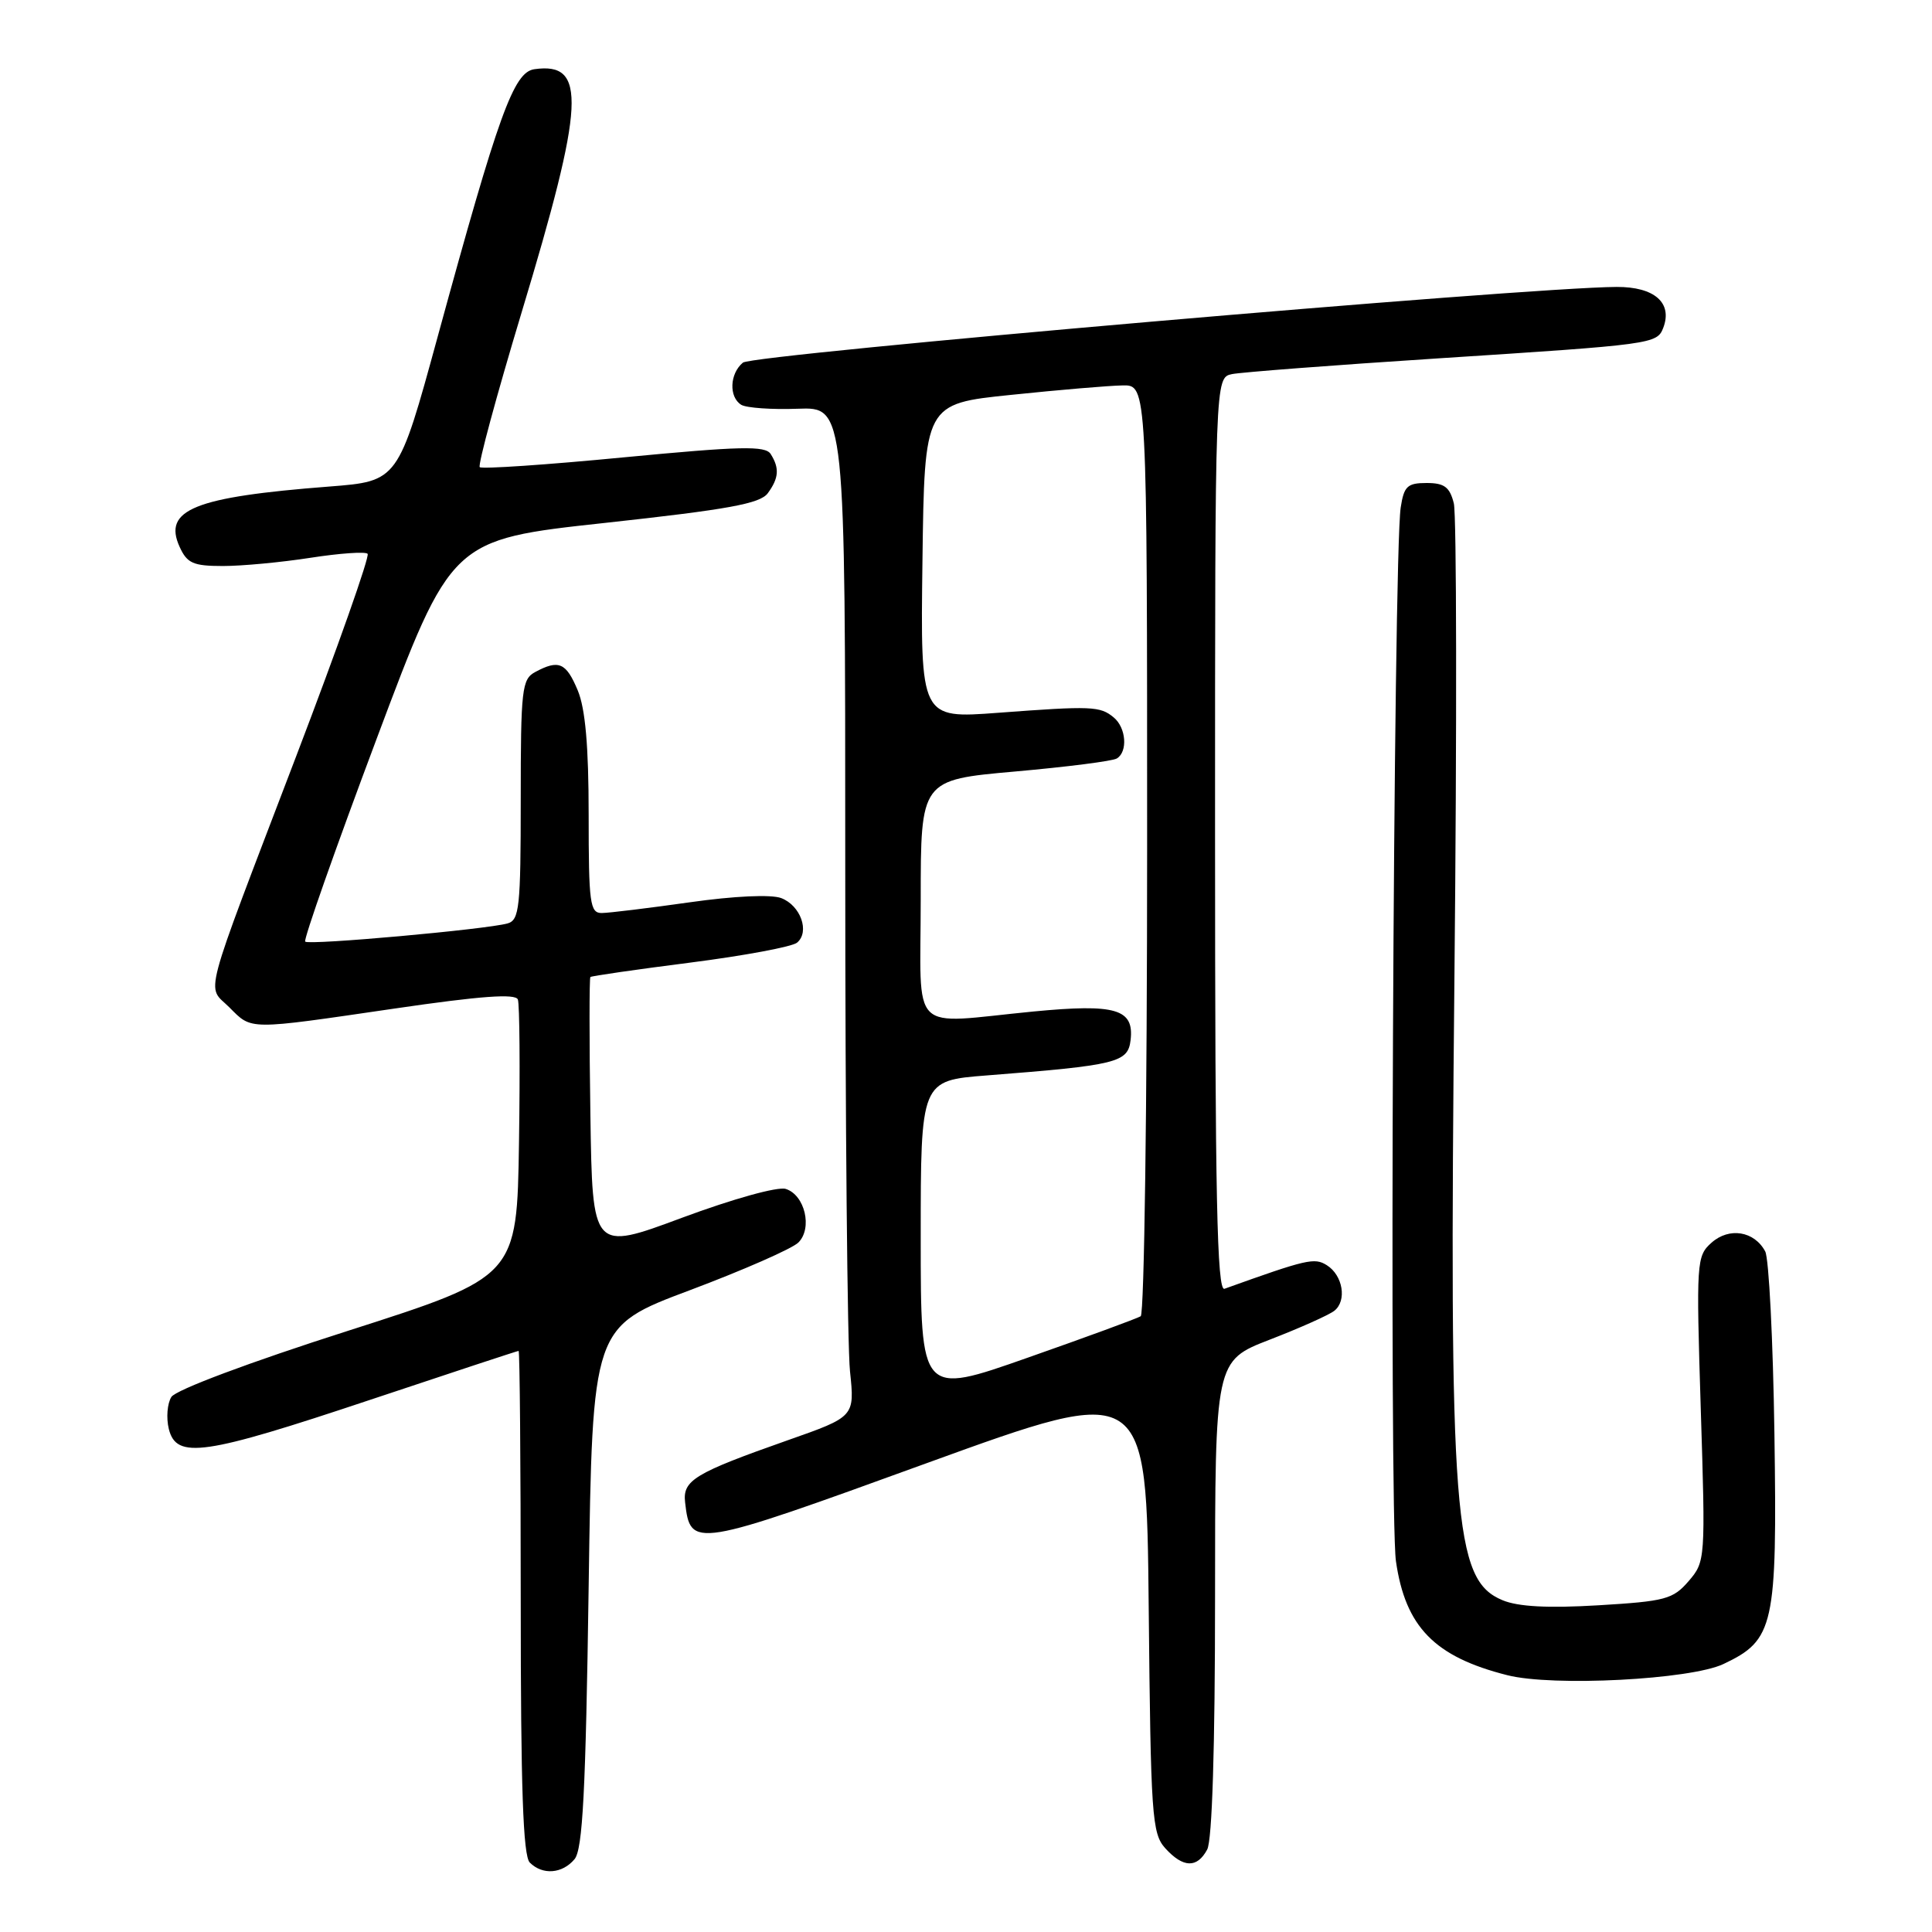 <?xml version="1.0" encoding="UTF-8" standalone="no"?>
<!DOCTYPE svg PUBLIC "-//W3C//DTD SVG 1.1//EN" "http://www.w3.org/Graphics/SVG/1.1/DTD/svg11.dtd" >
<svg xmlns="http://www.w3.org/2000/svg" xmlns:xlink="http://www.w3.org/1999/xlink" version="1.1" viewBox="0 0 256 256">
 <g >
 <path fill="currentColor"
d=" M 76.13 246.35 C 77.21 245.05 77.61 237.41 78.00 210.25 C 78.50 175.80 78.50 175.80 91.41 170.96 C 98.51 168.29 104.98 165.45 105.79 164.64 C 107.69 162.74 106.65 158.34 104.12 157.54 C 103.06 157.20 97.13 158.85 90.37 161.36 C 78.50 165.78 78.50 165.78 78.23 147.74 C 78.08 137.83 78.08 129.60 78.23 129.46 C 78.38 129.32 84.33 128.46 91.46 127.55 C 98.59 126.64 104.96 125.45 105.61 124.91 C 107.33 123.48 106.09 119.98 103.51 119.00 C 102.18 118.50 97.29 118.72 91.39 119.56 C 85.95 120.33 80.71 120.97 79.75 120.98 C 78.17 121.00 78.00 119.72 78.00 107.97 C 78.00 98.85 77.56 93.89 76.55 91.47 C 75.01 87.79 74.04 87.37 70.93 89.04 C 69.15 89.99 69.00 91.27 69.00 105.97 C 69.00 120.25 68.82 121.92 67.25 122.36 C 64.45 123.15 40.93 125.27 40.44 124.77 C 40.19 124.53 44.45 112.44 49.90 97.91 C 59.80 71.50 59.80 71.50 80.14 69.29 C 96.54 67.50 100.72 66.74 101.74 65.35 C 103.21 63.34 103.30 62.03 102.12 60.16 C 101.41 59.04 98.15 59.12 82.66 60.60 C 72.43 61.59 63.84 62.17 63.57 61.90 C 63.30 61.63 65.79 52.43 69.10 41.45 C 77.50 13.65 77.78 8.18 70.81 9.17 C 68.06 9.56 66.09 15.00 57.99 44.63 C 52.76 63.76 52.76 63.76 43.63 64.47 C 25.74 65.85 21.56 67.54 23.80 72.46 C 24.79 74.64 25.60 75.00 29.54 75.00 C 32.06 75.00 37.28 74.51 41.14 73.91 C 45.00 73.31 48.41 73.07 48.71 73.38 C 49.02 73.69 44.76 85.77 39.24 100.22 C 26.57 133.43 27.36 130.45 30.39 133.48 C 33.42 136.51 32.65 136.51 52.34 133.63 C 63.68 131.97 68.31 131.63 68.62 132.44 C 68.85 133.06 68.92 141.58 68.77 151.37 C 68.50 169.17 68.50 169.17 46.11 176.34 C 33.09 180.50 23.30 184.17 22.71 185.10 C 22.16 185.97 22.01 187.89 22.37 189.35 C 23.38 193.38 27.00 192.85 49.00 185.50 C 59.69 181.93 68.57 179.00 68.72 179.00 C 68.87 179.00 69.00 193.99 69.00 212.30 C 69.00 236.87 69.31 245.91 70.20 246.80 C 71.89 248.49 74.51 248.29 76.13 246.35 Z  M 159.96 245.07 C 160.62 243.85 161.00 231.46 161.00 211.72 C 161.00 180.32 161.00 180.32 168.25 177.51 C 172.24 175.97 176.08 174.25 176.80 173.69 C 178.50 172.36 177.95 168.98 175.80 167.64 C 174.17 166.62 173.20 166.84 162.25 170.77 C 161.26 171.12 161.00 158.67 161.00 110.63 C 161.00 50.04 161.00 50.04 163.25 49.57 C 164.49 49.32 176.75 48.38 190.50 47.49 C 219.02 45.65 219.56 45.58 220.39 43.44 C 221.65 40.13 219.23 38.00 214.21 38.02 C 202.15 38.08 99.77 46.95 98.44 48.05 C 96.68 49.51 96.56 52.61 98.22 53.64 C 98.90 54.05 102.27 54.29 105.72 54.16 C 112.00 53.93 112.00 53.93 112.00 114.82 C 112.00 148.31 112.28 178.41 112.63 181.71 C 113.26 187.72 113.26 187.72 104.38 190.84 C 92.00 195.20 90.44 196.15 90.78 199.07 C 91.49 205.19 91.77 205.15 122.92 193.83 C 151.92 183.31 151.92 183.31 152.21 213.05 C 152.48 240.66 152.64 242.94 154.40 244.90 C 156.78 247.52 158.62 247.57 159.96 245.07 Z  M 228.37 220.49 C 235.09 217.31 235.49 215.48 235.12 190.00 C 234.94 177.62 234.39 166.74 233.90 165.82 C 232.46 163.12 229.13 162.58 226.79 164.66 C 224.79 166.44 224.75 167.14 225.36 186.69 C 225.99 206.65 225.98 206.92 223.75 209.51 C 221.68 211.91 220.66 212.18 211.80 212.71 C 205.13 213.11 201.17 212.90 199.10 212.04 C 192.61 209.35 192.00 201.52 192.72 129.45 C 193.05 96.42 193.01 68.18 192.64 66.70 C 192.10 64.53 191.38 64.00 189.03 64.00 C 186.48 64.00 186.03 64.43 185.60 67.25 C 184.63 73.62 184.06 200.55 184.97 206.87 C 186.22 215.57 190.09 219.54 199.72 221.97 C 205.77 223.51 224.01 222.56 228.37 220.49 Z  M 122.00 164.03 C 122.00 143.18 122.00 143.18 130.75 142.50 C 148.05 141.15 149.46 140.80 149.81 137.81 C 150.29 133.69 147.85 132.98 136.93 134.03 C 120.22 135.65 122.00 137.42 122.00 119.17 C 122.00 103.34 122.00 103.34 134.49 102.23 C 141.36 101.62 147.44 100.85 147.99 100.50 C 149.46 99.60 149.22 96.43 147.58 95.07 C 145.77 93.56 144.65 93.52 132.23 94.45 C 121.96 95.22 121.96 95.22 122.23 74.36 C 122.50 53.50 122.50 53.50 134.00 52.32 C 140.32 51.66 146.96 51.10 148.75 51.07 C 152.00 51.00 152.00 51.00 152.00 112.44 C 152.00 146.23 151.62 174.12 151.15 174.41 C 150.68 174.70 143.93 177.18 136.15 179.91 C 122.00 184.89 122.00 184.89 122.00 164.03 Z "/>
</g>
</svg>